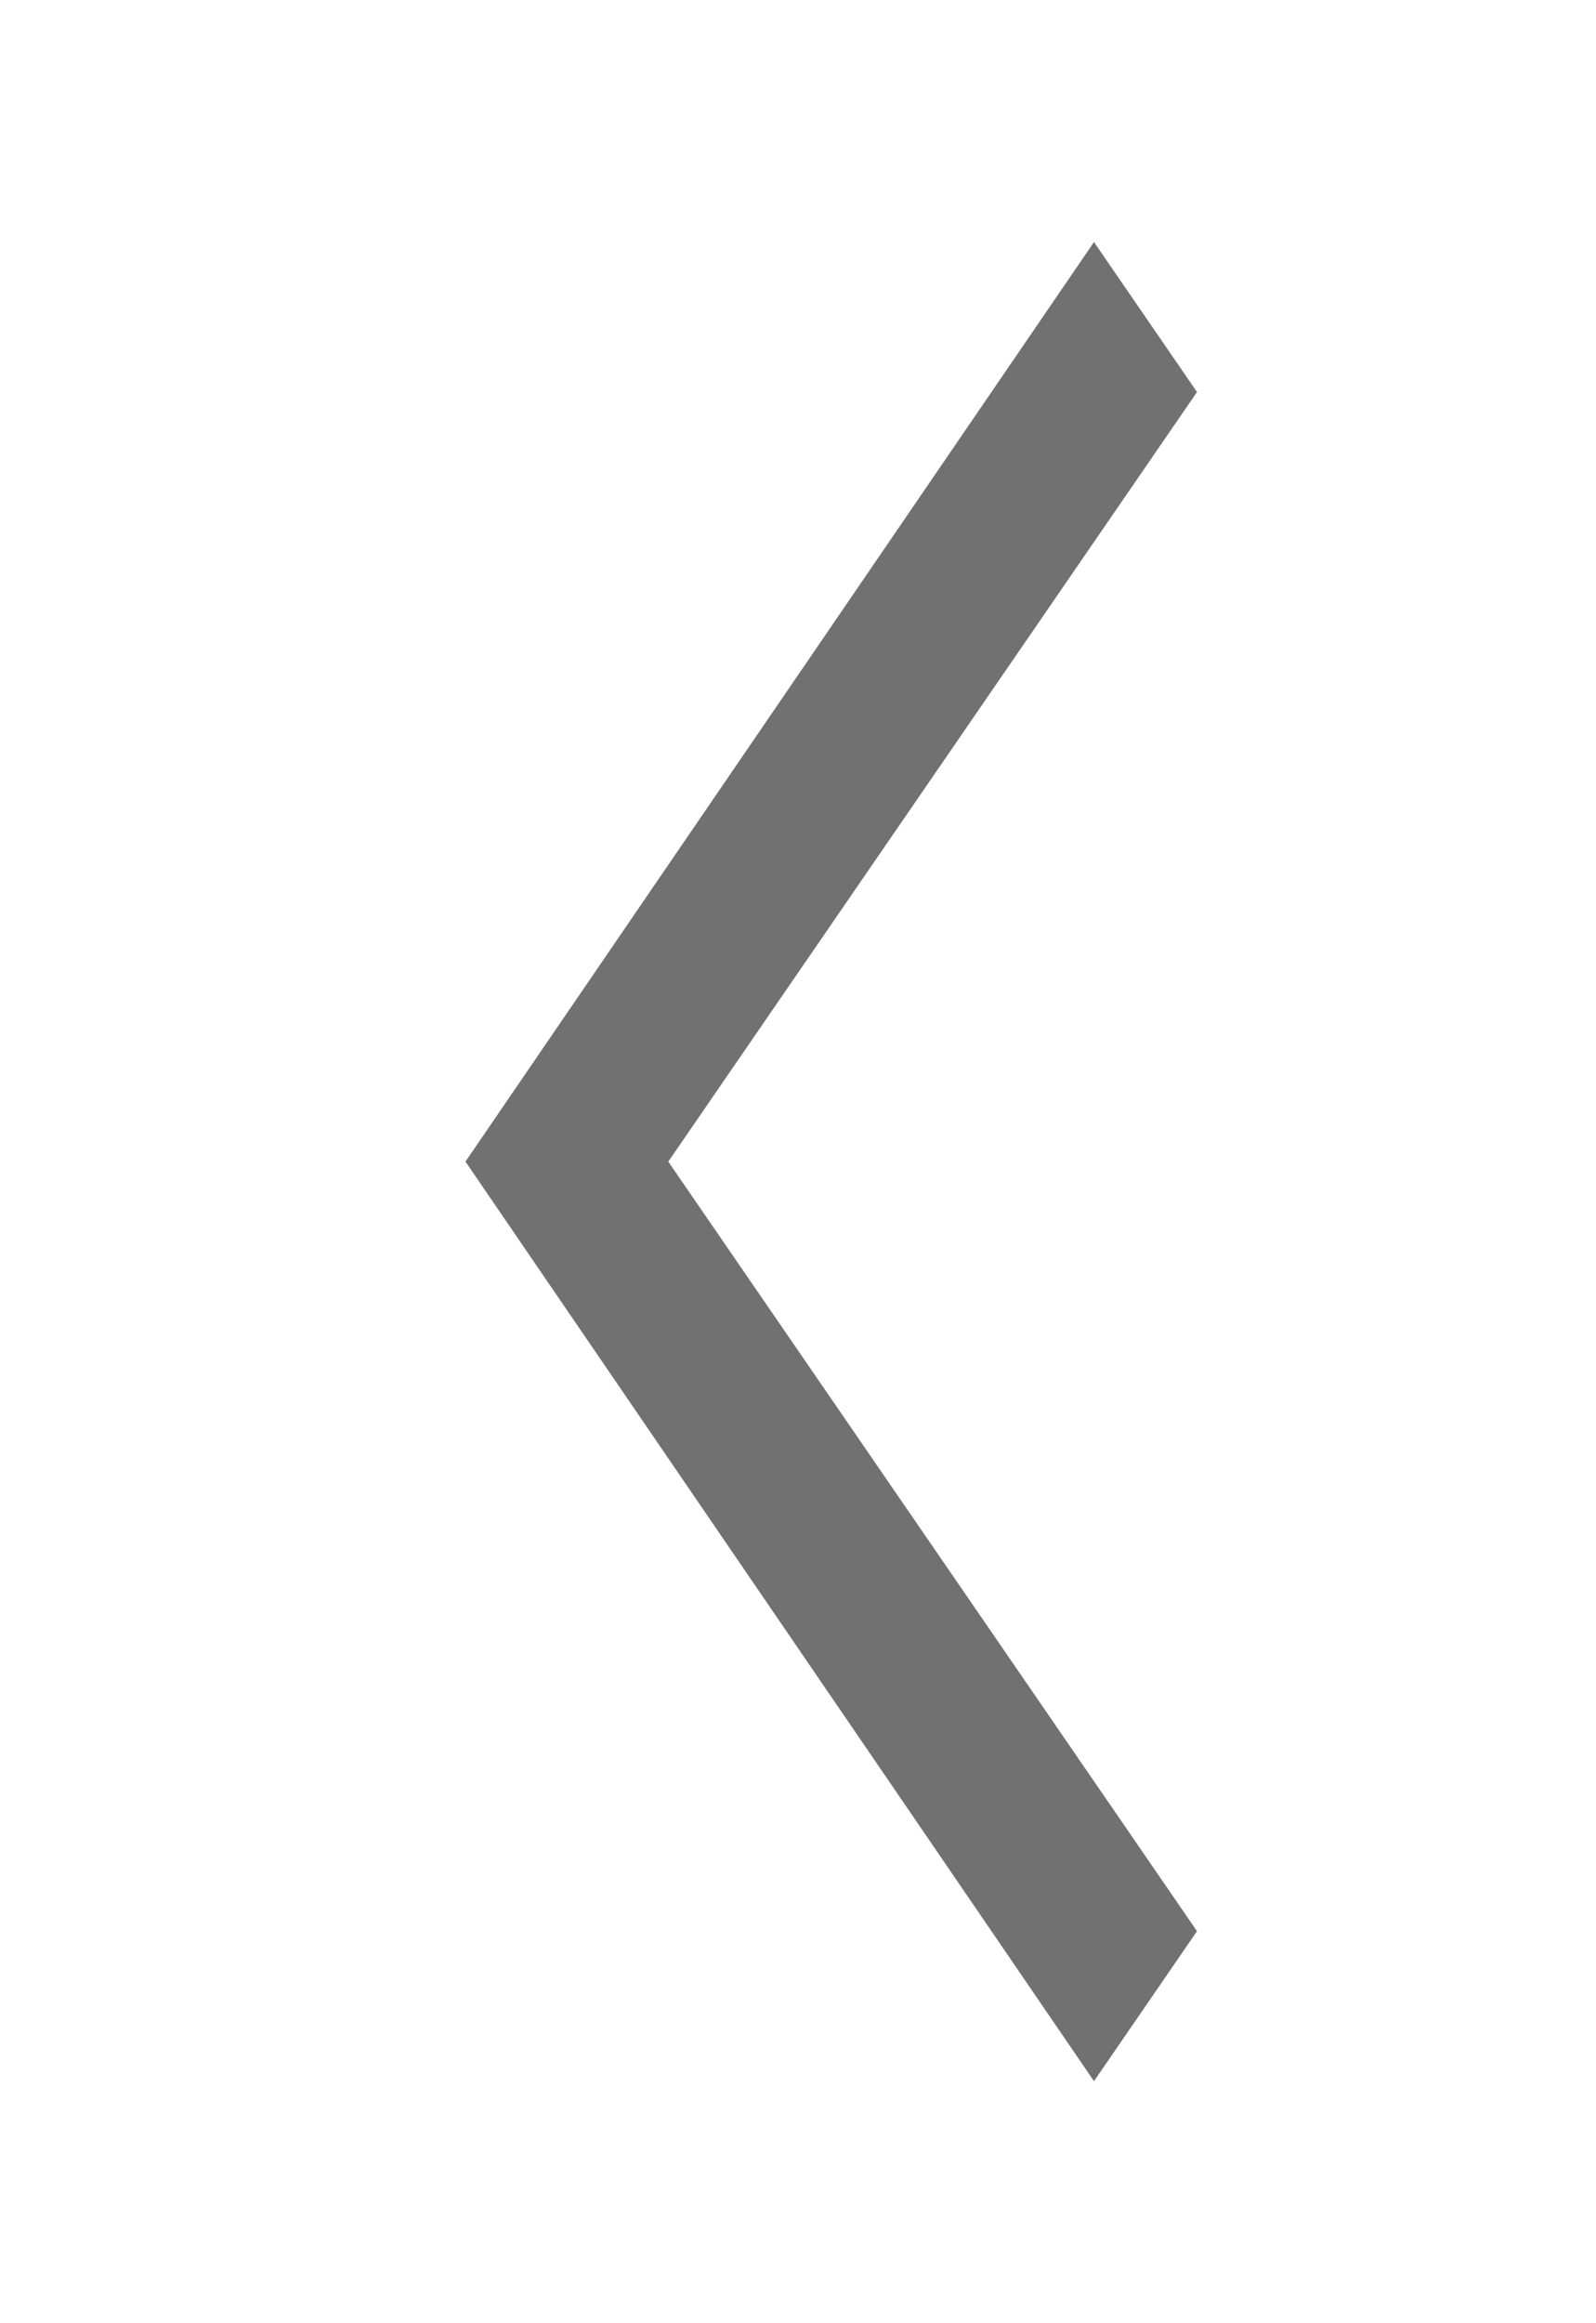 <svg width="11" height="16" viewBox="0 0 11 16" fill="none" xmlns="http://www.w3.org/2000/svg">
<path d="M7.54 1.667L8.25 2.7L4.606 8L8.25 13.3L7.54 14.333L3.208 8L7.54 1.667Z" fill="#717171"/>
</svg>
